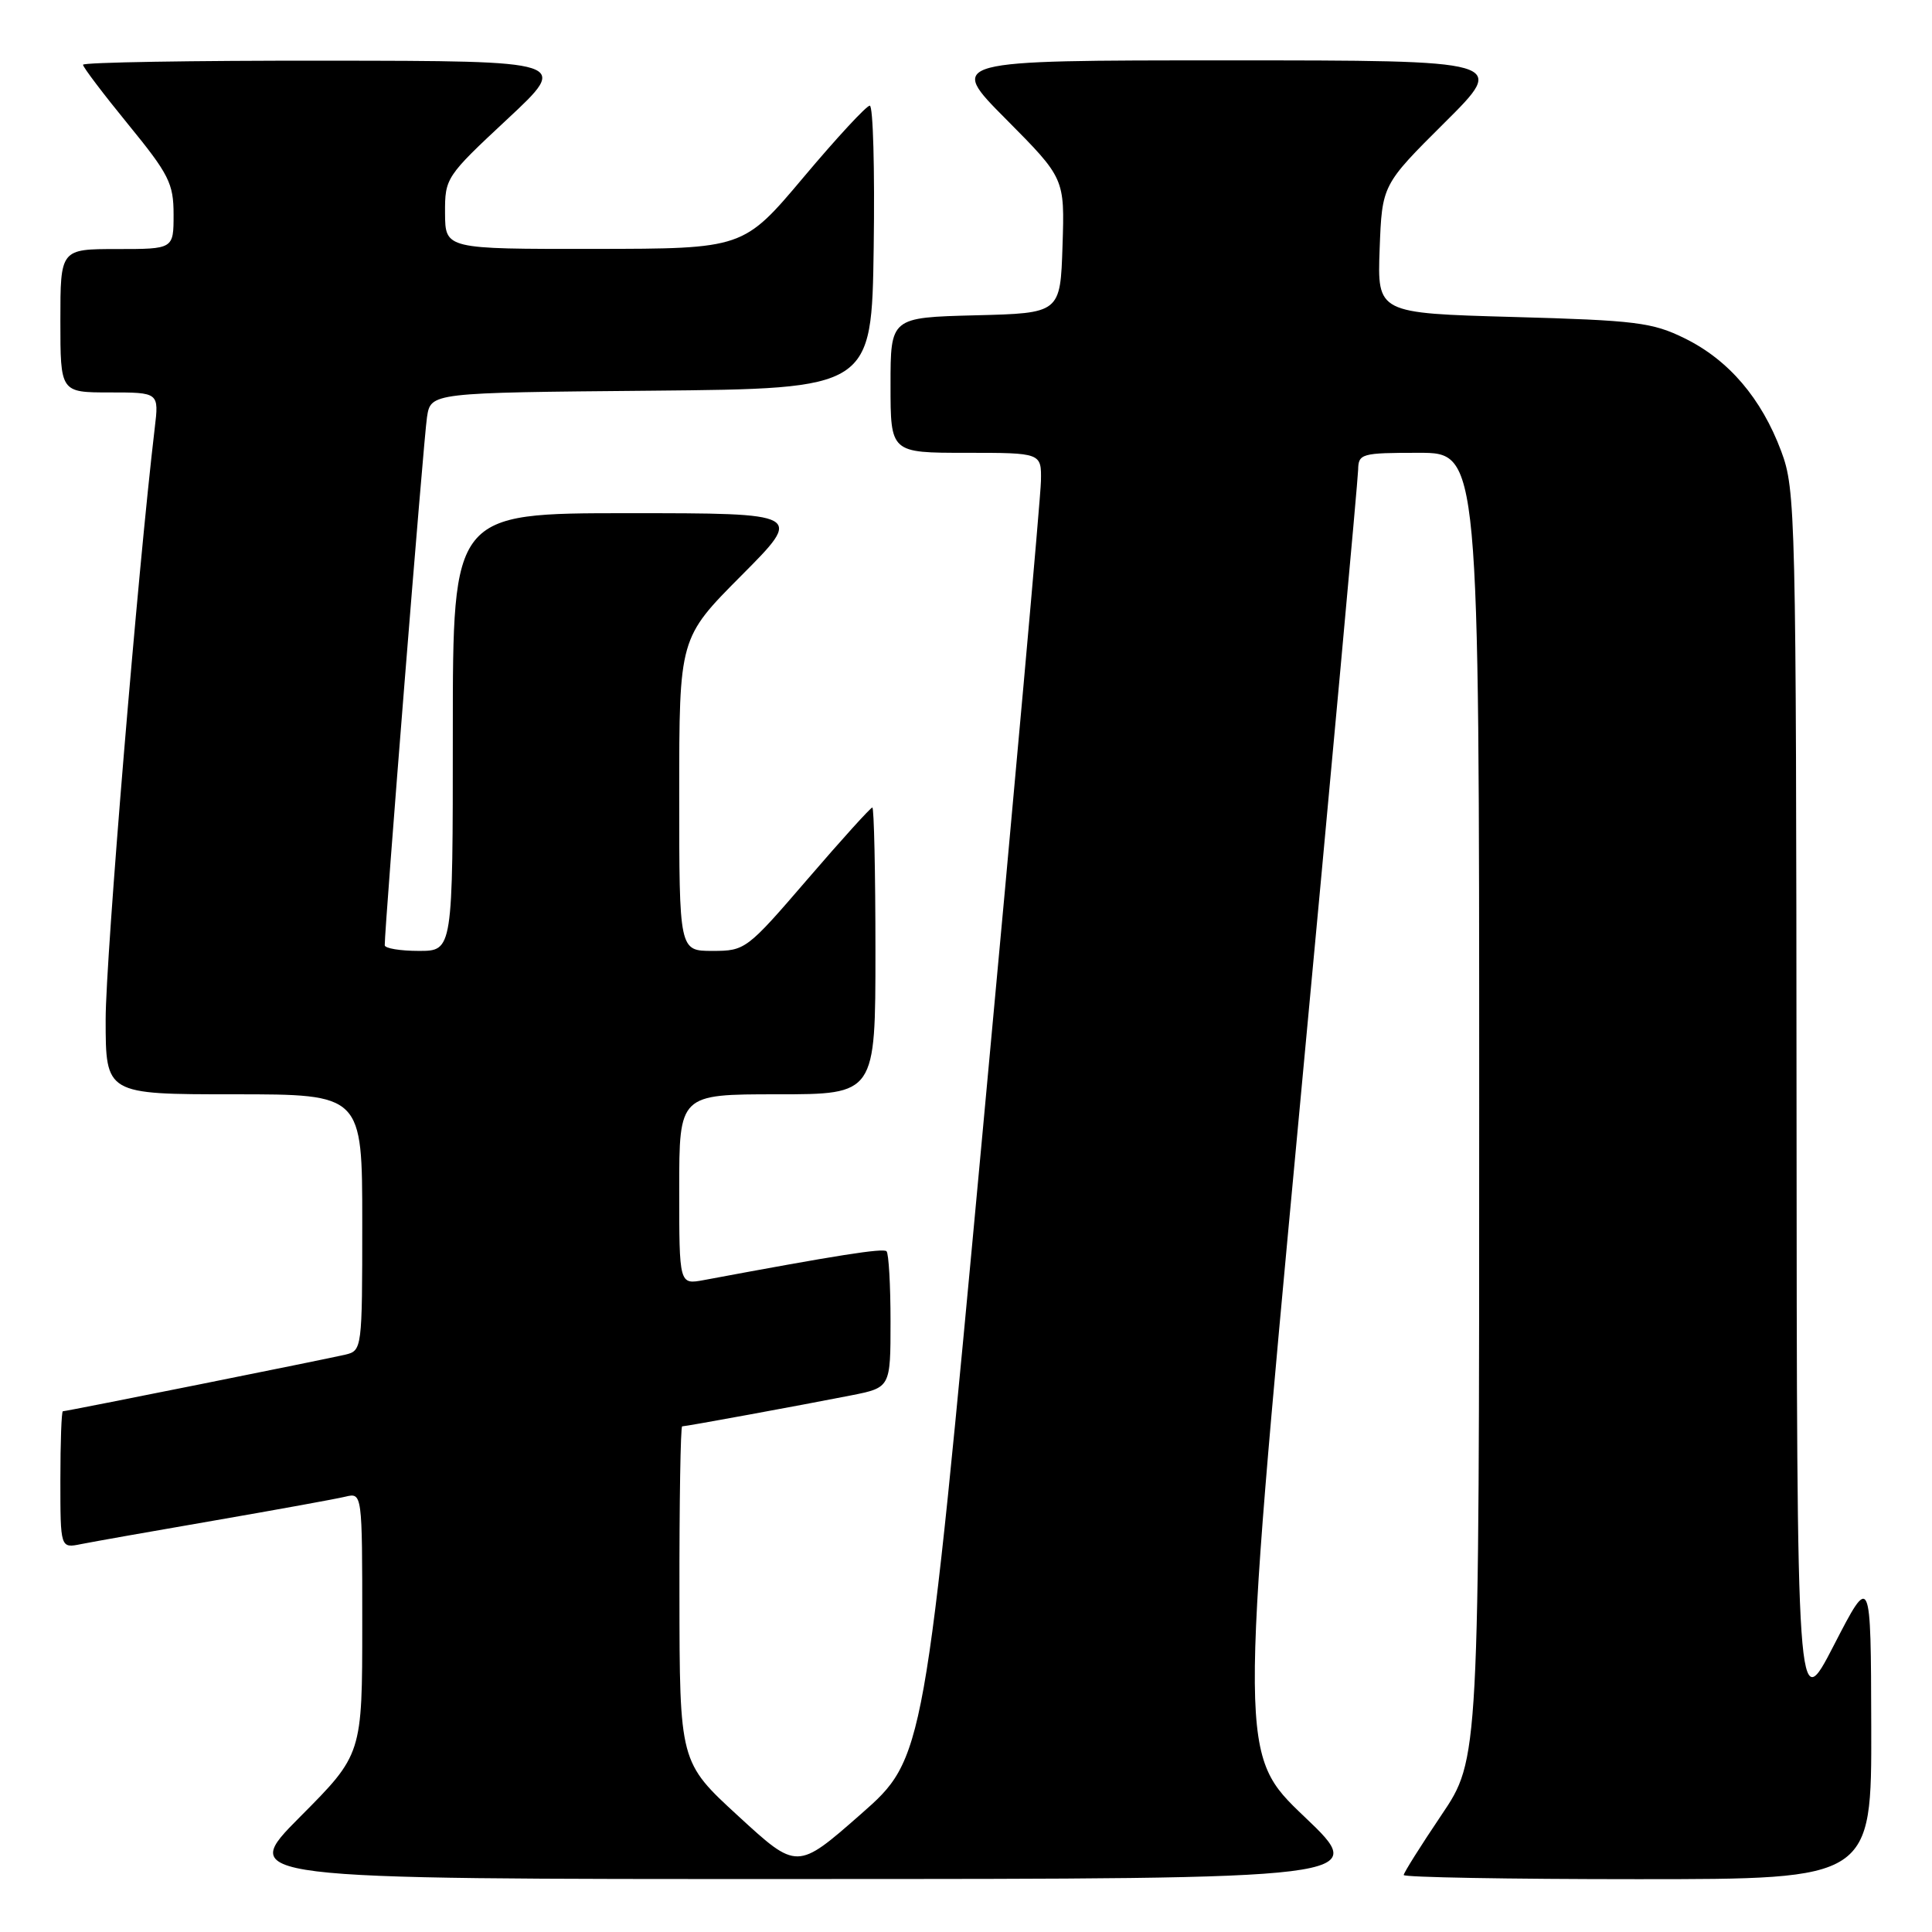 <?xml version="1.0" encoding="UTF-8" standalone="no"?>
<!DOCTYPE svg PUBLIC "-//W3C//DTD SVG 1.1//EN" "http://www.w3.org/Graphics/SVG/1.1/DTD/svg11.dtd" >
<svg xmlns="http://www.w3.org/2000/svg" xmlns:xlink="http://www.w3.org/1999/xlink" version="1.1" viewBox="0 0 256 256">
 <g >
 <path fill="currentColor"
d=" M 172.85 240.73 C 164.21 232.50 164.21 232.50 172.06 148.50 C 176.39 102.30 179.94 63.49 179.96 62.25 C 180.00 60.11 180.38 60.00 188.00 60.00 C 196.00 60.00 196.00 60.00 196.00 146.55 C 196.00 233.09 196.00 233.09 191.00 240.50 C 188.25 244.58 186.00 248.16 186.00 248.45 C 186.00 248.75 199.95 249.00 217.00 249.00 C 248.00 249.00 248.00 249.00 247.95 228.75 C 247.90 208.50 247.90 208.50 243.00 218.00 C 238.10 227.50 238.10 227.50 238.05 146.29 C 238.00 67.87 237.93 64.89 236.02 59.79 C 233.40 52.78 229.06 47.70 223.25 44.84 C 218.96 42.72 216.77 42.45 200.50 42.00 C 182.50 41.50 182.50 41.50 182.81 33.00 C 183.13 24.50 183.13 24.50 191.42 16.25 C 199.72 8.00 199.72 8.00 162.63 8.00 C 125.55 8.00 125.55 8.00 133.32 15.81 C 141.08 23.63 141.08 23.63 140.79 32.56 C 140.50 41.50 140.50 41.50 129.25 41.78 C 118.00 42.07 118.00 42.07 118.00 51.03 C 118.00 60.00 118.00 60.00 128.00 60.00 C 138.00 60.00 138.00 60.00 137.93 63.75 C 137.90 65.81 134.41 104.73 130.18 150.24 C 122.50 232.97 122.50 232.97 114.06 240.39 C 105.62 247.80 105.62 247.80 97.84 240.65 C 90.05 233.50 90.05 233.50 90.03 211.25 C 90.01 199.01 90.18 189.00 90.39 189.00 C 90.90 189.00 106.05 186.22 112.75 184.90 C 118.00 183.86 118.00 183.86 118.00 175.10 C 118.00 170.28 117.76 166.10 117.47 165.80 C 117.02 165.36 110.96 166.31 93.25 169.62 C 90.00 170.22 90.00 170.22 90.00 157.61 C 90.00 145.00 90.00 145.00 103.00 145.00 C 116.00 145.00 116.00 145.00 116.00 126.00 C 116.00 115.55 115.81 107.00 115.59 107.00 C 115.36 107.00 111.49 111.28 107.00 116.50 C 98.97 125.83 98.75 126.00 94.41 126.00 C 90.00 126.00 90.00 126.00 90.00 105.27 C 90.00 84.54 90.00 84.54 98.23 76.27 C 106.46 68.00 106.46 68.00 83.23 68.00 C 60.00 68.00 60.00 68.00 60.00 97.00 C 60.00 126.00 60.00 126.00 55.50 126.00 C 53.02 126.00 50.99 125.66 50.98 125.25 C 50.94 123.13 56.14 58.03 56.58 55.27 C 57.08 52.03 57.08 52.03 86.29 51.77 C 115.50 51.50 115.50 51.50 115.77 32.75 C 115.92 22.44 115.69 14.00 115.25 14.00 C 114.81 14.00 110.86 18.27 106.48 23.48 C 98.50 32.96 98.50 32.96 78.75 32.98 C 59.00 33.00 59.00 33.00 58.97 28.25 C 58.95 23.58 59.08 23.38 67.22 15.79 C 75.50 8.07 75.50 8.07 43.25 8.04 C 25.51 8.02 11.00 8.26 11.00 8.58 C 11.00 8.90 13.70 12.46 17.00 16.50 C 22.39 23.10 23.00 24.31 23.00 28.42 C 23.00 33.00 23.00 33.00 15.50 33.00 C 8.00 33.00 8.00 33.00 8.00 42.50 C 8.00 52.00 8.00 52.00 14.53 52.00 C 21.07 52.00 21.07 52.00 20.50 56.75 C 18.28 75.43 14.00 126.95 14.00 135.08 C 14.00 145.00 14.00 145.00 31.00 145.00 C 48.00 145.00 48.00 145.00 48.00 161.98 C 48.00 178.77 47.97 178.97 45.75 179.50 C 43.10 180.12 8.81 187.00 8.33 187.00 C 8.15 187.00 8.00 191.09 8.00 196.08 C 8.00 205.16 8.00 205.16 10.75 204.60 C 12.26 204.30 20.25 202.88 28.50 201.46 C 36.75 200.03 44.51 198.62 45.75 198.32 C 48.00 197.78 48.00 197.78 48.00 215.12 C 48.00 232.46 48.00 232.46 39.77 240.73 C 31.54 249.00 31.54 249.00 106.52 248.98 C 181.50 248.97 181.50 248.97 172.85 240.73 Z "/>
</g>
</svg>